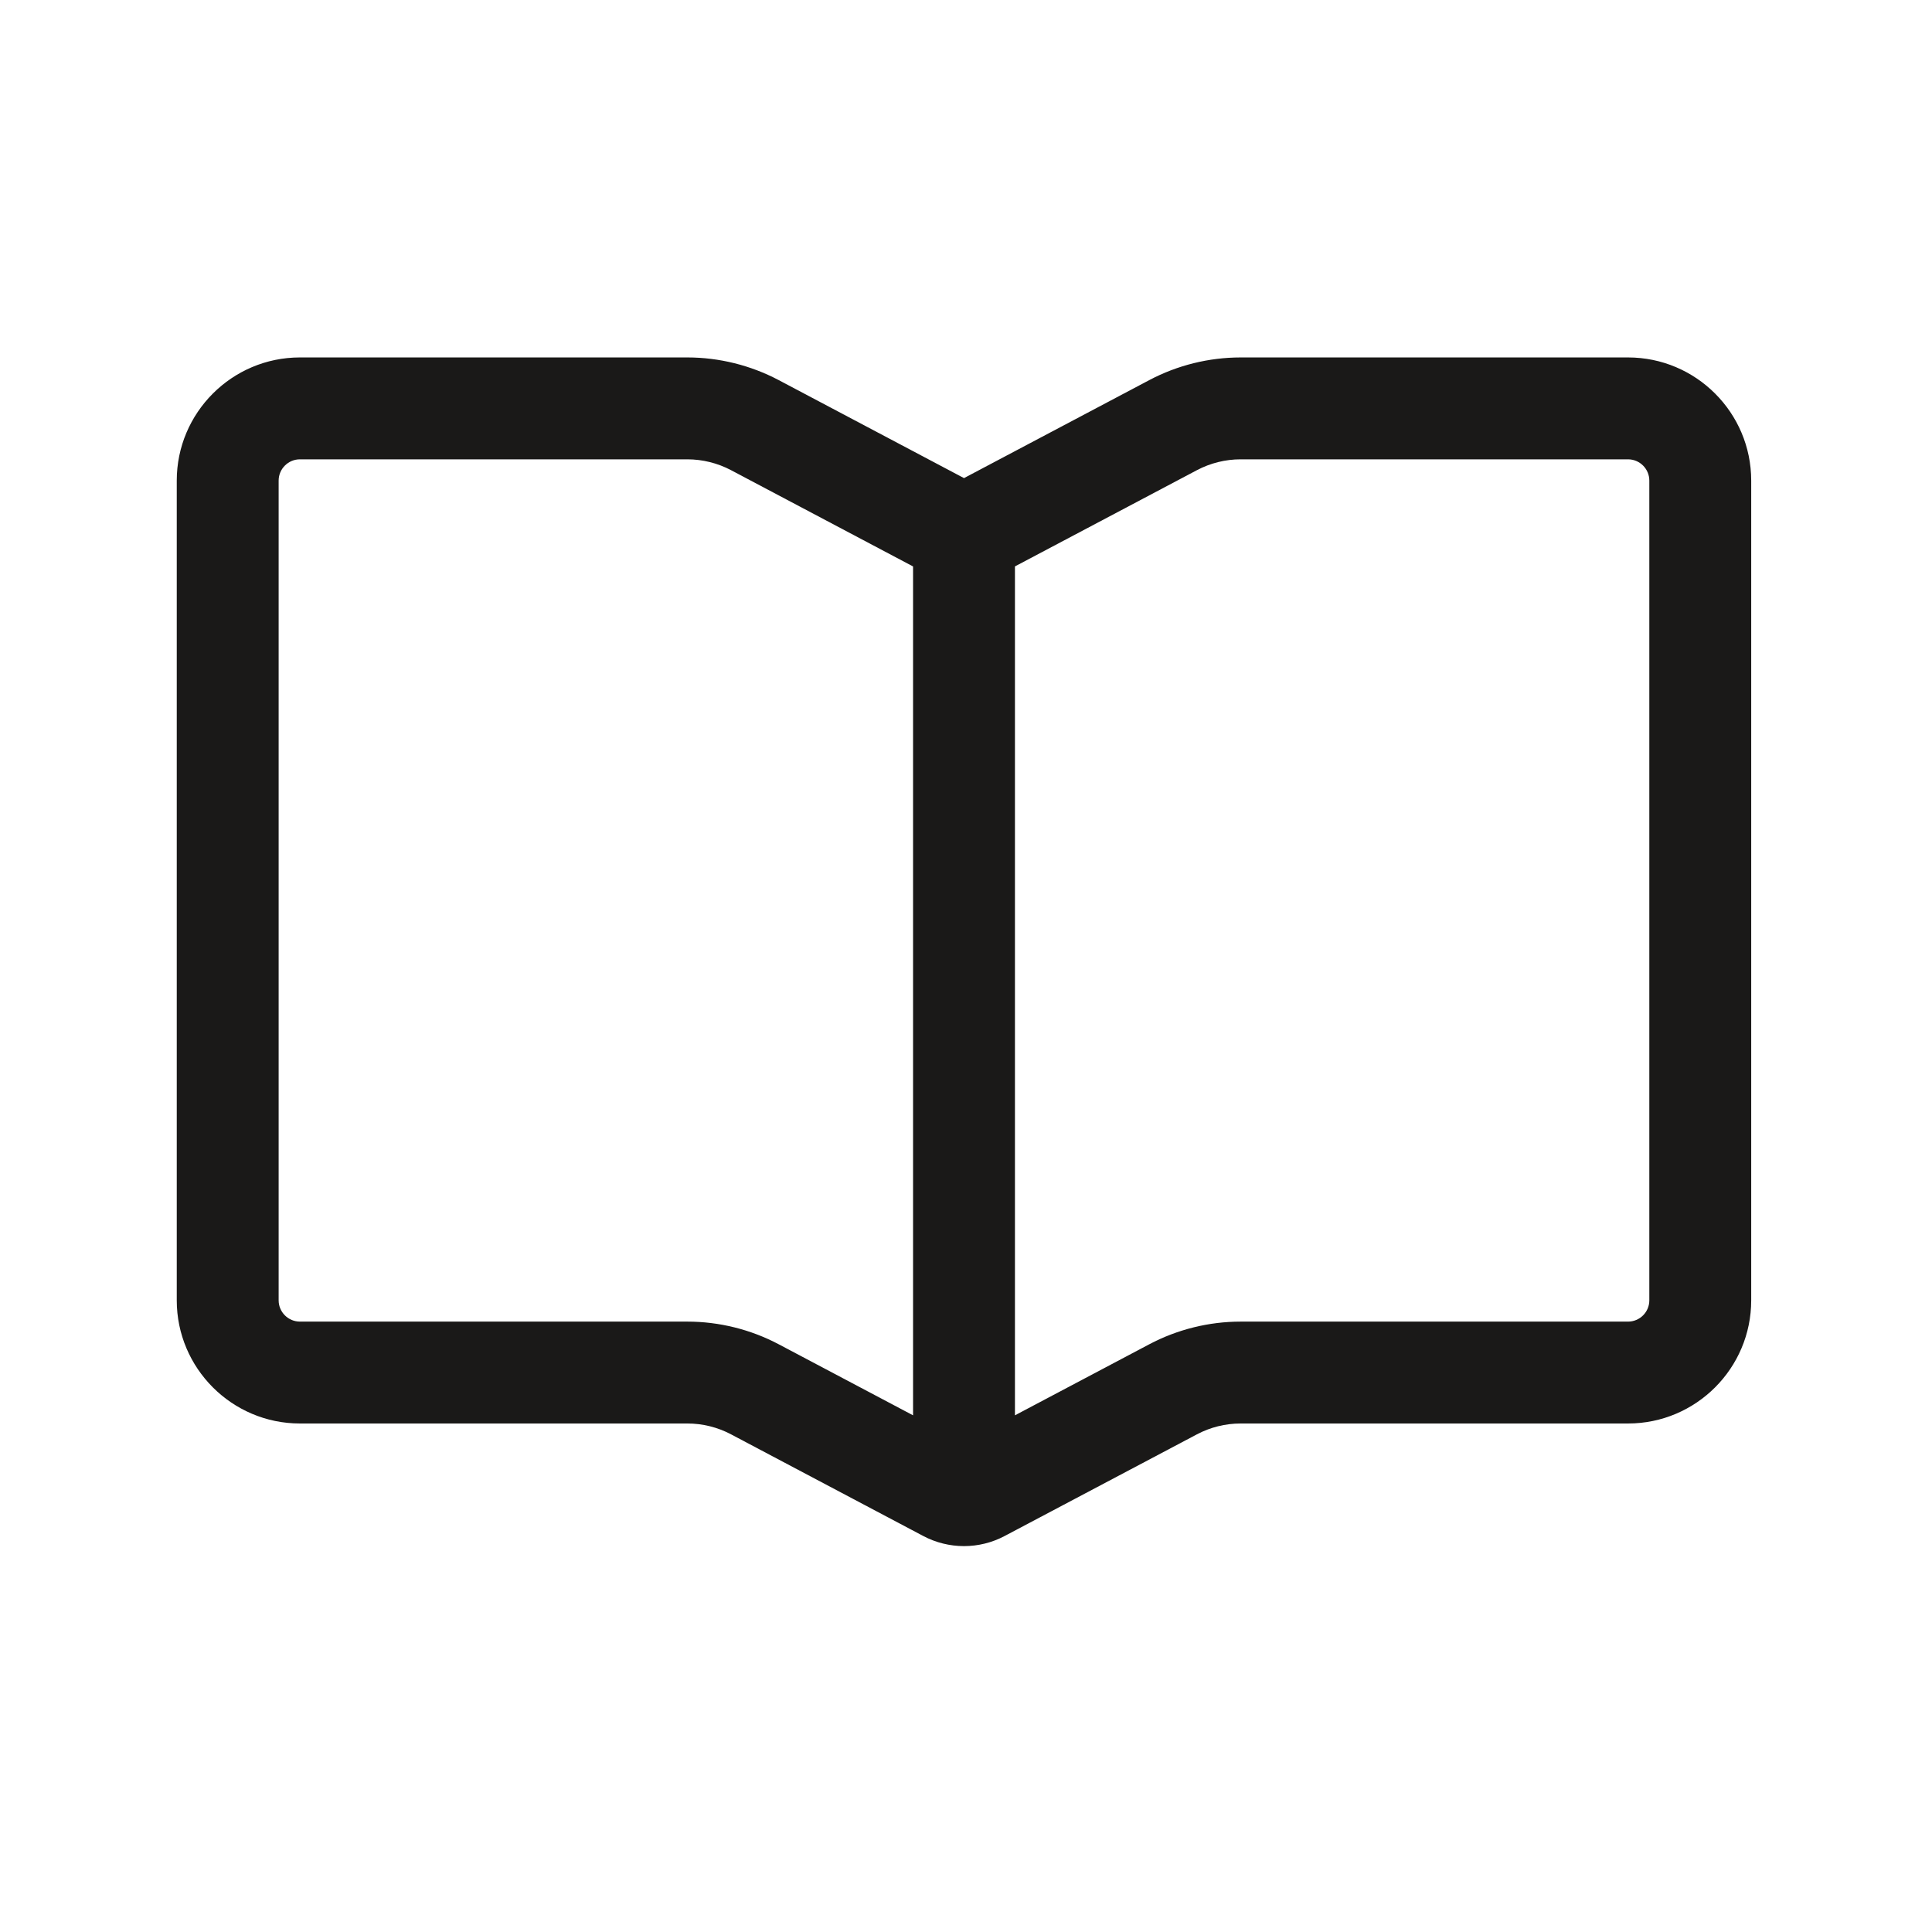 <?xml version="1.0" encoding="utf-8"?>
<!-- Generator: Adobe Illustrator 16.0.0, SVG Export Plug-In . SVG Version: 6.00 Build 0)  -->
<!DOCTYPE svg PUBLIC "-//W3C//DTD SVG 1.1//EN" "http://www.w3.org/Graphics/SVG/1.1/DTD/svg11.dtd">
<svg version="1.1" id="Layer_1" xmlns:sketch="http://www.bohemiancoding.com/sketch/ns"
	 xmlns="http://www.w3.org/2000/svg" xmlns:xlink="http://www.w3.org/1999/xlink" x="0px" y="0px" width="512px" height="512px"
	 viewBox="0 0 512 512" enable-background="new 0 0 512 512" xml:space="preserve">
<title>libro</title>
<desc>Created with Sketch.</desc>
<g id="Page-1" sketch:type="MSPage">
	<g id="libro" sketch:type="MSArtboardGroup">
		<path id="Imported-Layers" sketch:type="MSShapeGroup" fill="#1A1918" d="M431.45,94.726H328.771
			c-8.404,0-16.775,2.079-24.2,6.008l-49.102,25.968l-49.115-25.976c-7.432-3.922-15.795-6.001-24.193-6.001H79.482
			c-17.997,0-32.638,14.642-32.638,32.638v217.24c0,17.996,14.642,32.637,32.638,32.637h102.679c4.023,0,8.026,0.993,11.577,2.876
			l50.938,26.94c3.308,1.755,7.047,2.68,10.793,2.68c3.747,0,7.48-0.925,10.773-2.68l50.953-26.94
			c3.557-1.883,7.553-2.876,11.576-2.876H431.45c17.997,0,32.638-14.641,32.638-32.637v-217.24
			C464.088,109.367,449.447,94.726,431.45,94.726L431.45,94.726z M182.161,350.239H79.482c-3.105,0-5.637-2.53-5.637-5.636v-217.24
			c0-3.105,2.532-5.636,5.637-5.636h102.679c4.017,0,8.026,0.999,11.577,2.875l48.231,25.51v224.962l-35.602-18.827
			C198.942,352.318,190.565,350.239,182.161,350.239L182.161,350.239z M437.087,344.604c0,3.105-2.53,5.636-5.637,5.636H328.771
			c-8.404,0-16.775,2.079-24.2,6.008l-35.601,18.827V150.105l48.225-25.503c3.557-1.876,7.553-2.875,11.576-2.875H431.45
			c3.106,0,5.637,2.531,5.637,5.636V344.604L437.087,344.604z"/>
	</g>
</g>
</svg>

